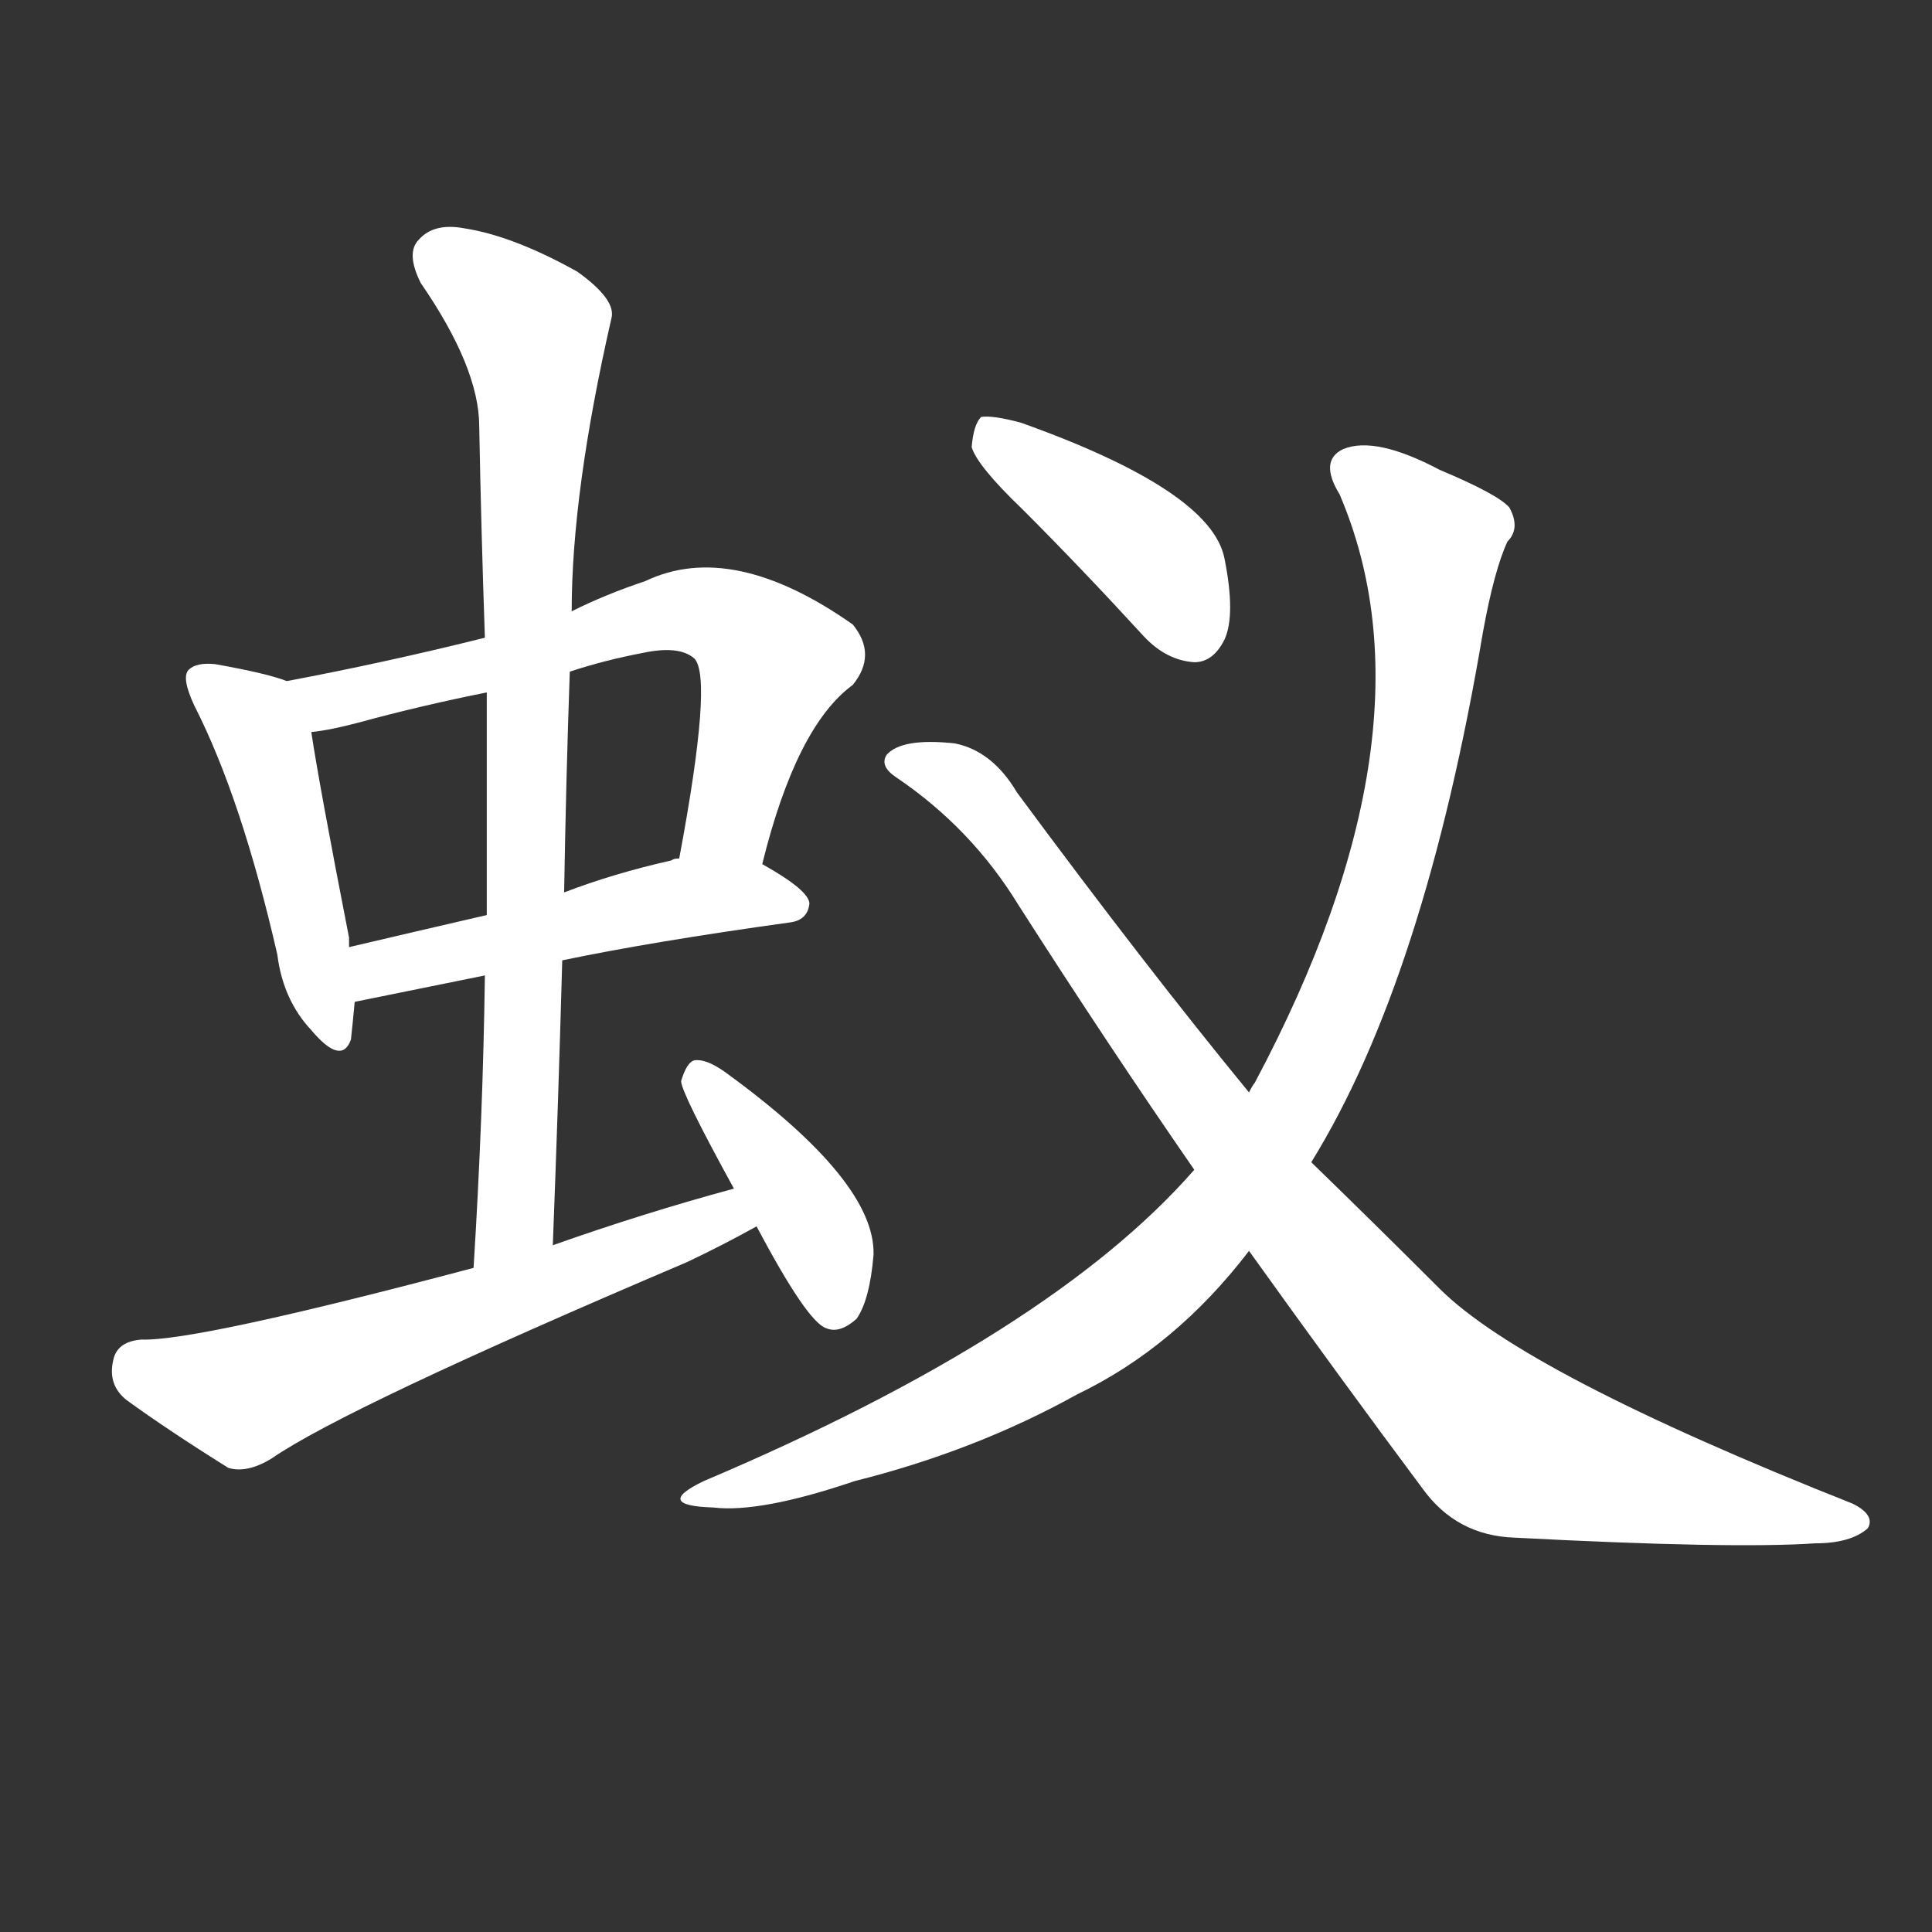 <svg version="1.1" viewBox="0 0 1024 1024" xmlns="http://www.w3.org/2000/svg">
  <rect x="0" y="0" width="1024" height="1024" fill="#333333" stroke="none"/>
  <g transform="scale(1, -1) translate(0, -900)">
    <style type="text/css">
        .stroke1 {fill: #FFFFFF;}
        .stroke2 {fill: #FFFFFF;}
        .stroke3 {fill: #FFFFFF;}
        .stroke4 {fill: #FFFFFF;}
        .stroke5 {fill: #FFFFFF;}
        .stroke6 {fill: #FFFFFF;}
        .stroke7 {fill: #FFFFFF;}
        .stroke8 {fill: #FFFFFF;}
        .stroke9 {fill: #FFFFFF;}
        .stroke10 {fill: #FFFFFF;}
        .stroke11 {fill: #FFFFFF;}
        .stroke12 {fill: #FFFFFF;}
        .stroke13 {fill: #FFFFFF;}
        .stroke14 {fill: #FFFFFF;}
        .stroke15 {fill: #FFFFFF;}
        .stroke16 {fill: #FFFFFF;}
        .stroke17 {fill: #FFFFFF;}
        .stroke18 {fill: #FFFFFF;}
        .stroke19 {fill: #FFFFFF;}
        .stroke20 {fill: #FFFFFF;}
        text {
            font-family: Helvetica;
            font-size: 50px;
            fill: #FFFFFF;}
            paint-order: stroke;
            stroke: #000000;
            stroke-width: 4px;
            stroke-linecap: butt;
            stroke-linejoin: miter;
            font-weight: 800;
        }
    </style>

    <path d="M 152 539 Q 142 543 114 548 Q 104 549 100 545 Q 96 541 103 526 Q 128 477 147 394 Q 150 370 165 354 Q 181 335 186 349 Q 187 358 188 369 L 185 398 Q 185 401 185 403 Q 169 485 165 512 C 161 536 161 536 152 539 Z" class="stroke1"/>
    <path d="M 404 442 Q 422 515 452 537 Q 465 553 452 569 Q 388 614 342 592 Q 321 585 303 576 L 257 562 Q 205 549 152 539 C 123 533 135 507 165 512 Q 175 513 190 517 Q 223 526 258 533 L 302 544 Q 320 550 341 554 Q 360 558 368 551 Q 378 541 360 445 C 355 415 396 413 404 442 Z" class="stroke2"/>
    <path d="M 298 391 Q 346 401 418 411 Q 428 412 429 421 Q 429 428 404 442 L 360 445 Q 357 445 356 444 Q 325 437 299 427 L 258 415 Q 219 406 185 398 C 156 391 159 363 188 369 L 257 383 L 298 391 Z" class="stroke3"/>
    <path d="M 293 240 Q 296 318 298 391 L 299 427 Q 300 487 302 544 L 303 576 Q 303 639 324 731 Q 327 741 306 756 Q 272 775 246 779 Q 230 782 222 773 Q 215 766 223 750 Q 254 705 254 674 Q 255 620 257 562 L 258 533 Q 258 476 258 415 L 257 383 Q 256 308 251 228 C 249 198 292 210 293 240 Z" class="stroke4"/>
    <path d="M 389 270 Q 341 257 293 240 L 251 228 Q 104 189 75 190 Q 62 189 60 179 Q 57 166 67 158 Q 89 142 121 122 Q 131 119 144 127 Q 183 154 364 231 Q 383 240 401 250 C 427 264 418 278 389 270 Z" class="stroke5"/>
    <path d="M 401 250 Q 428 199 438 196 Q 445 193 454 201 Q 461 211 463 235 Q 464 274 384 332 Q 374 339 368 338 Q 364 337 361 327 Q 361 321 389 270 L 401 250 Z" class="stroke6"/>
    <path d="M 542 630 Q 573 599 606 563 Q 618 550 633 549 Q 643 549 649 561 Q 655 574 649 604 Q 642 640 541 676 Q 526 680 520 679 Q 516 675 515 663 Q 518 653 542 630 Z" class="stroke7"/>
    <path d="M 695 284 Q 755 381 786 565 Q 792 598 799 613 Q 806 620 800 631 Q 794 638 763 651 Q 729 669 712 662 Q 699 656 710 638 Q 764 512 665 326 Q 664 325 662 321 L 633 280 Q 557 193 373 115 Q 346 102 378 101 Q 403 98 453 115 Q 517 131 571 161 Q 623 186 662 237 L 695 284 Z" class="stroke8"/>
    <path d="M 662 237 Q 710 170 754 111 Q 772 86 803 85 Q 918 79 962 82 Q 981 82 990 90 Q 994 97 982 103 Q 808 172 763 217 Q 730 250 695 284 L 662 321 Q 607 388 539 480 Q 526 502 506 506 Q 478 509 470 500 Q 466 494 475 488 Q 515 461 540 420 Q 588 345 633 280 L 662 237 Z" class="stroke9"/>
</g></svg>